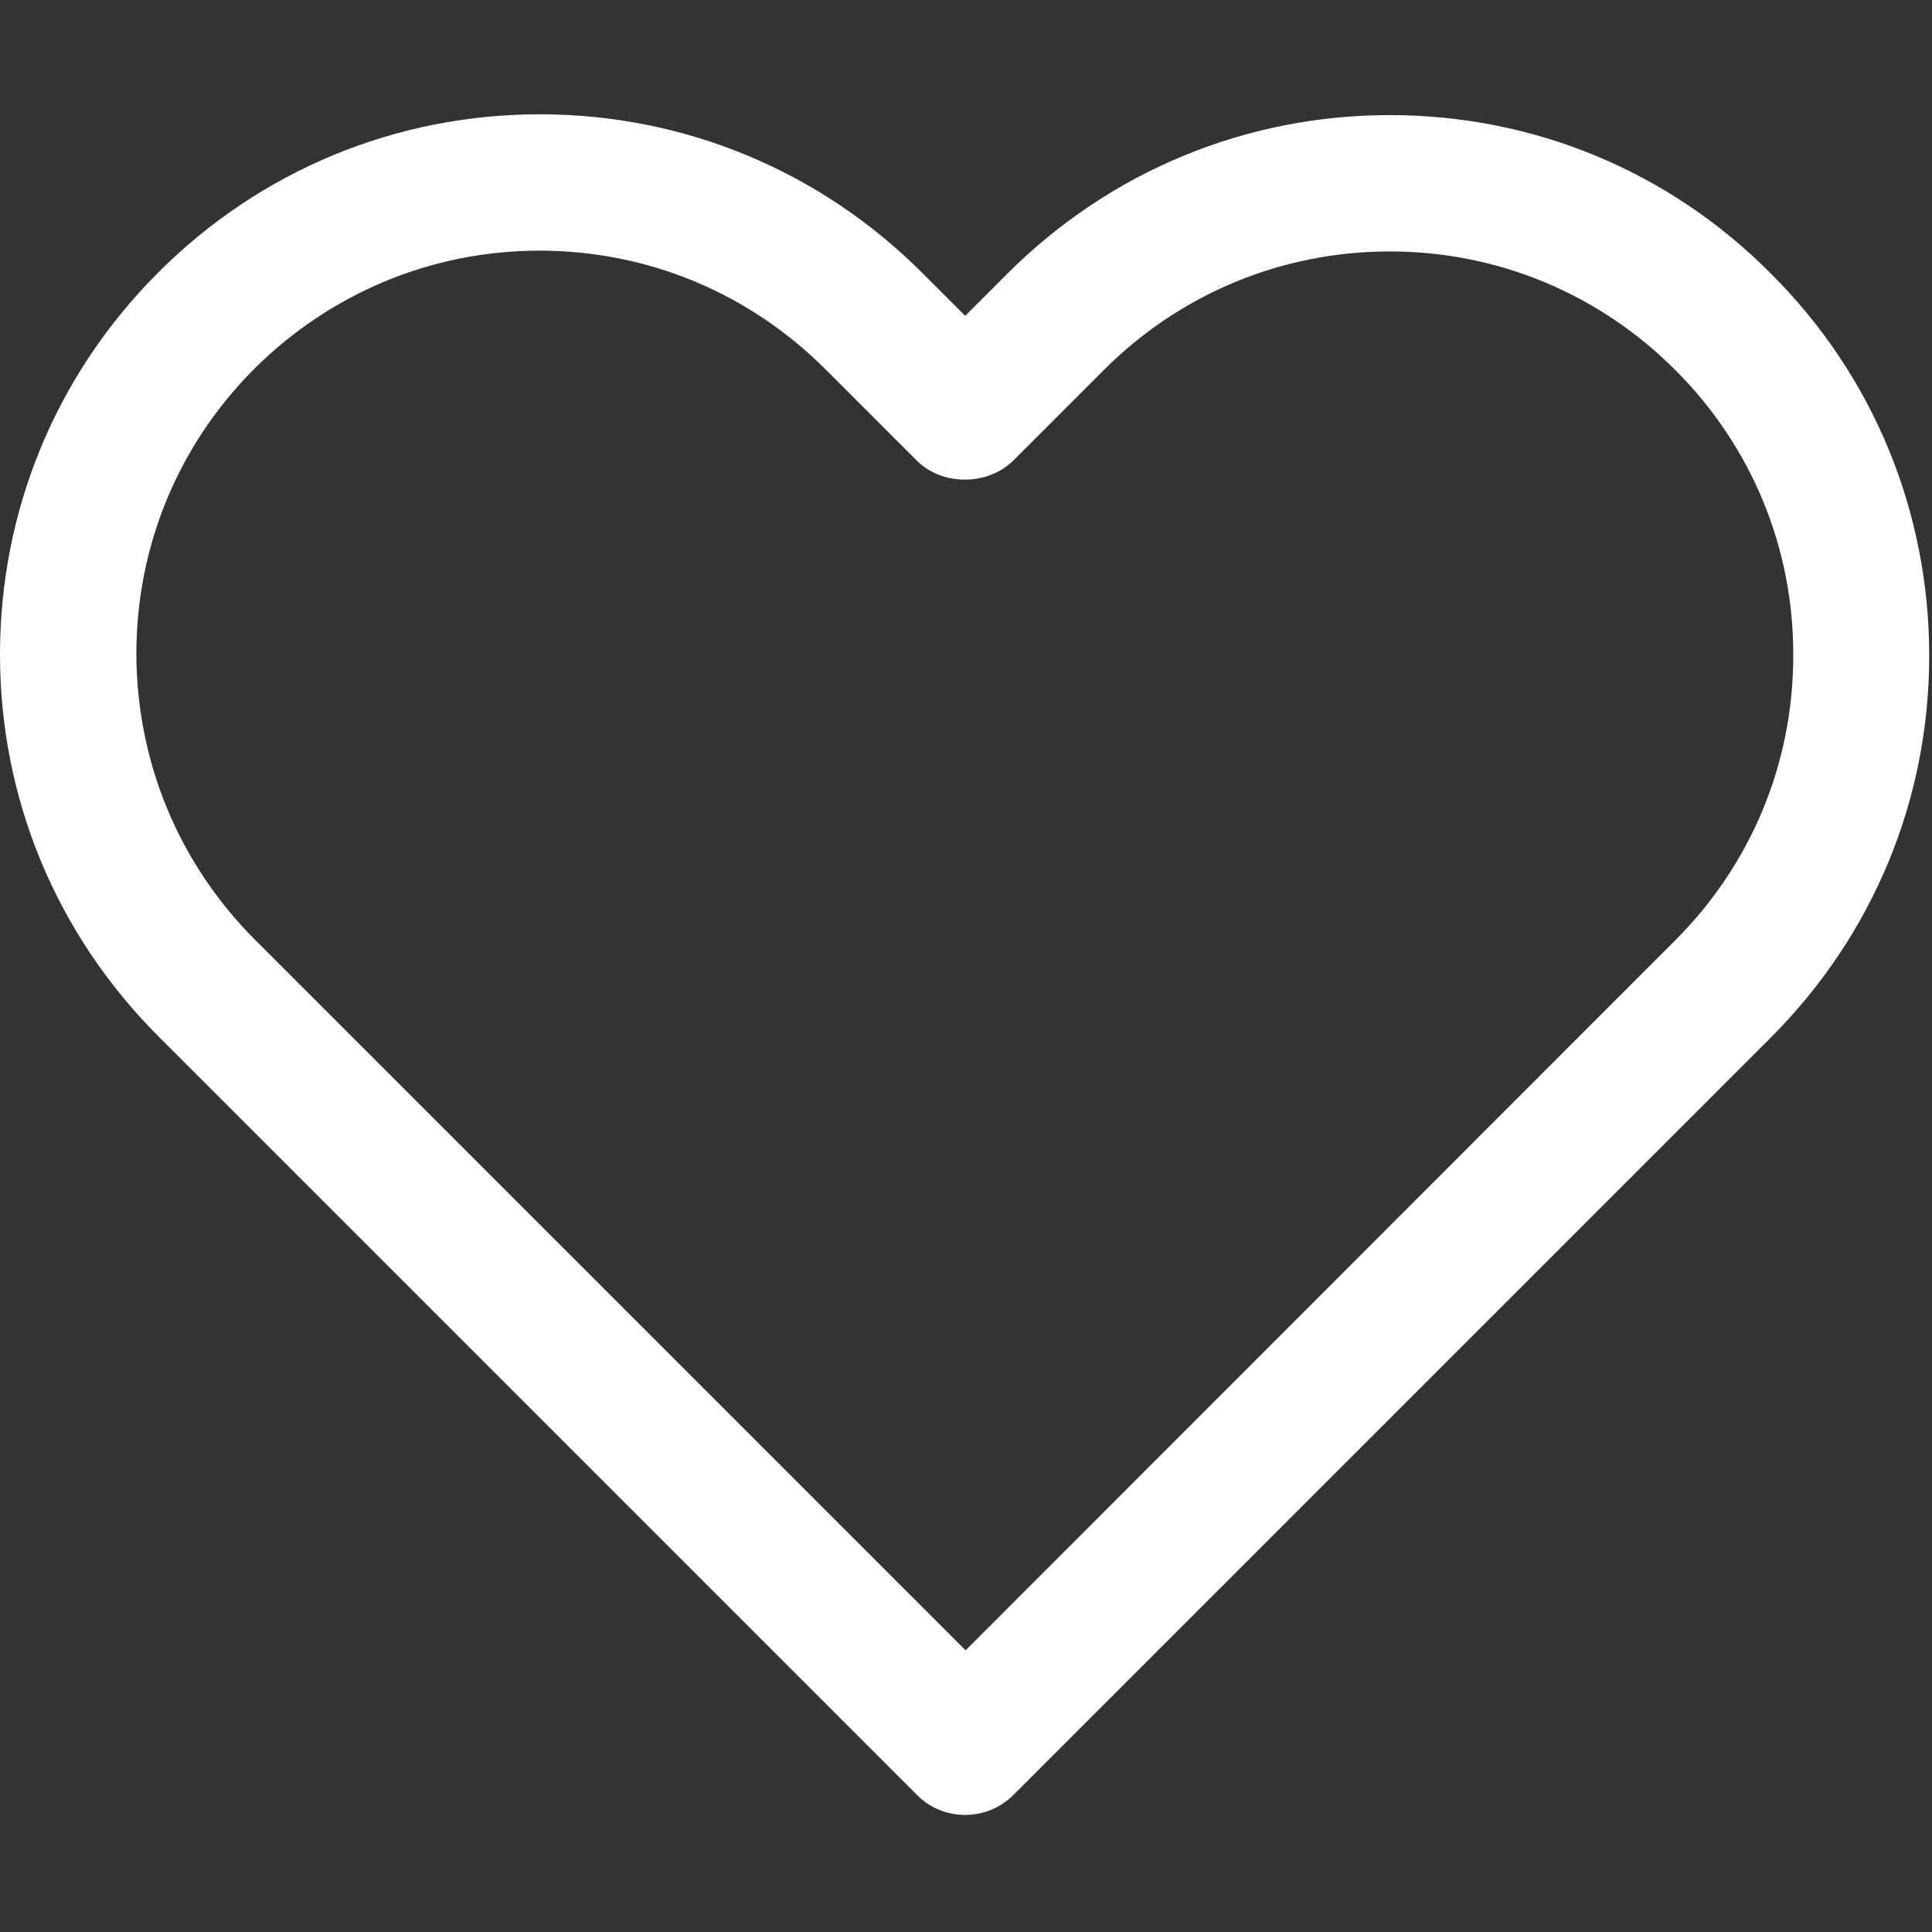 <svg width="486" height="486" viewBox="0 0 486 486" fill="none" xmlns="http://www.w3.org/2000/svg">
<rect x="0" y="0" width="486" height="486" fill="#333333" stroke="none"/>
<g clip-path="url(#clip0_1_2)">
<path d="M349.6 28.95C313.3 28.95 279.1 43.15 253.4 68.85L242.8 79.45L232 68.65C206.3 42.95 172.1 28.75 135.8 28.75C99.6 28.75 65.5 42.85 39.8 68.55C14.1 94.25 0 128.35 0 164.65C0 200.95 14.2 235.05 39.9 260.75L230.4 451.25L230.8 451.65C234.1 454.95 238.5 456.55 242.8 456.55C247.2 456.55 251.6 454.85 254.9 451.55L445.4 261.05C471.1 235.35 485.3 201.25 485.3 164.95C485.3 128.65 471.2 94.45 445.5 68.85C419.9 43.05 385.8 28.95 349.6 28.95ZM421.2 236.75L242.9 415.15L64.2 236.45C45 217.25 34.4 191.75 34.3 164.55C34.3 137.45 44.8 111.95 64 92.75C83.2 73.65 108.7 63.05 135.7 63.05C162.9 63.05 188.4 73.65 207.7 92.95L230.6 115.85C237 122.25 248.4 122.25 254.9 115.85L277.7 93.05C296.9 73.85 322.5 63.25 349.6 63.25C376.7 63.25 402.2 73.85 421.4 93.05C440.6 112.25 451.2 137.75 451.1 164.95C451.1 192.05 440.5 217.55 421.2 236.75Z" fill="white"/>
</g>
<defs>
<clipPath id="clip0_1_2">
<rect width="485.3" height="485.3" fill="white"/>
</clipPath>
</defs>
</svg>
